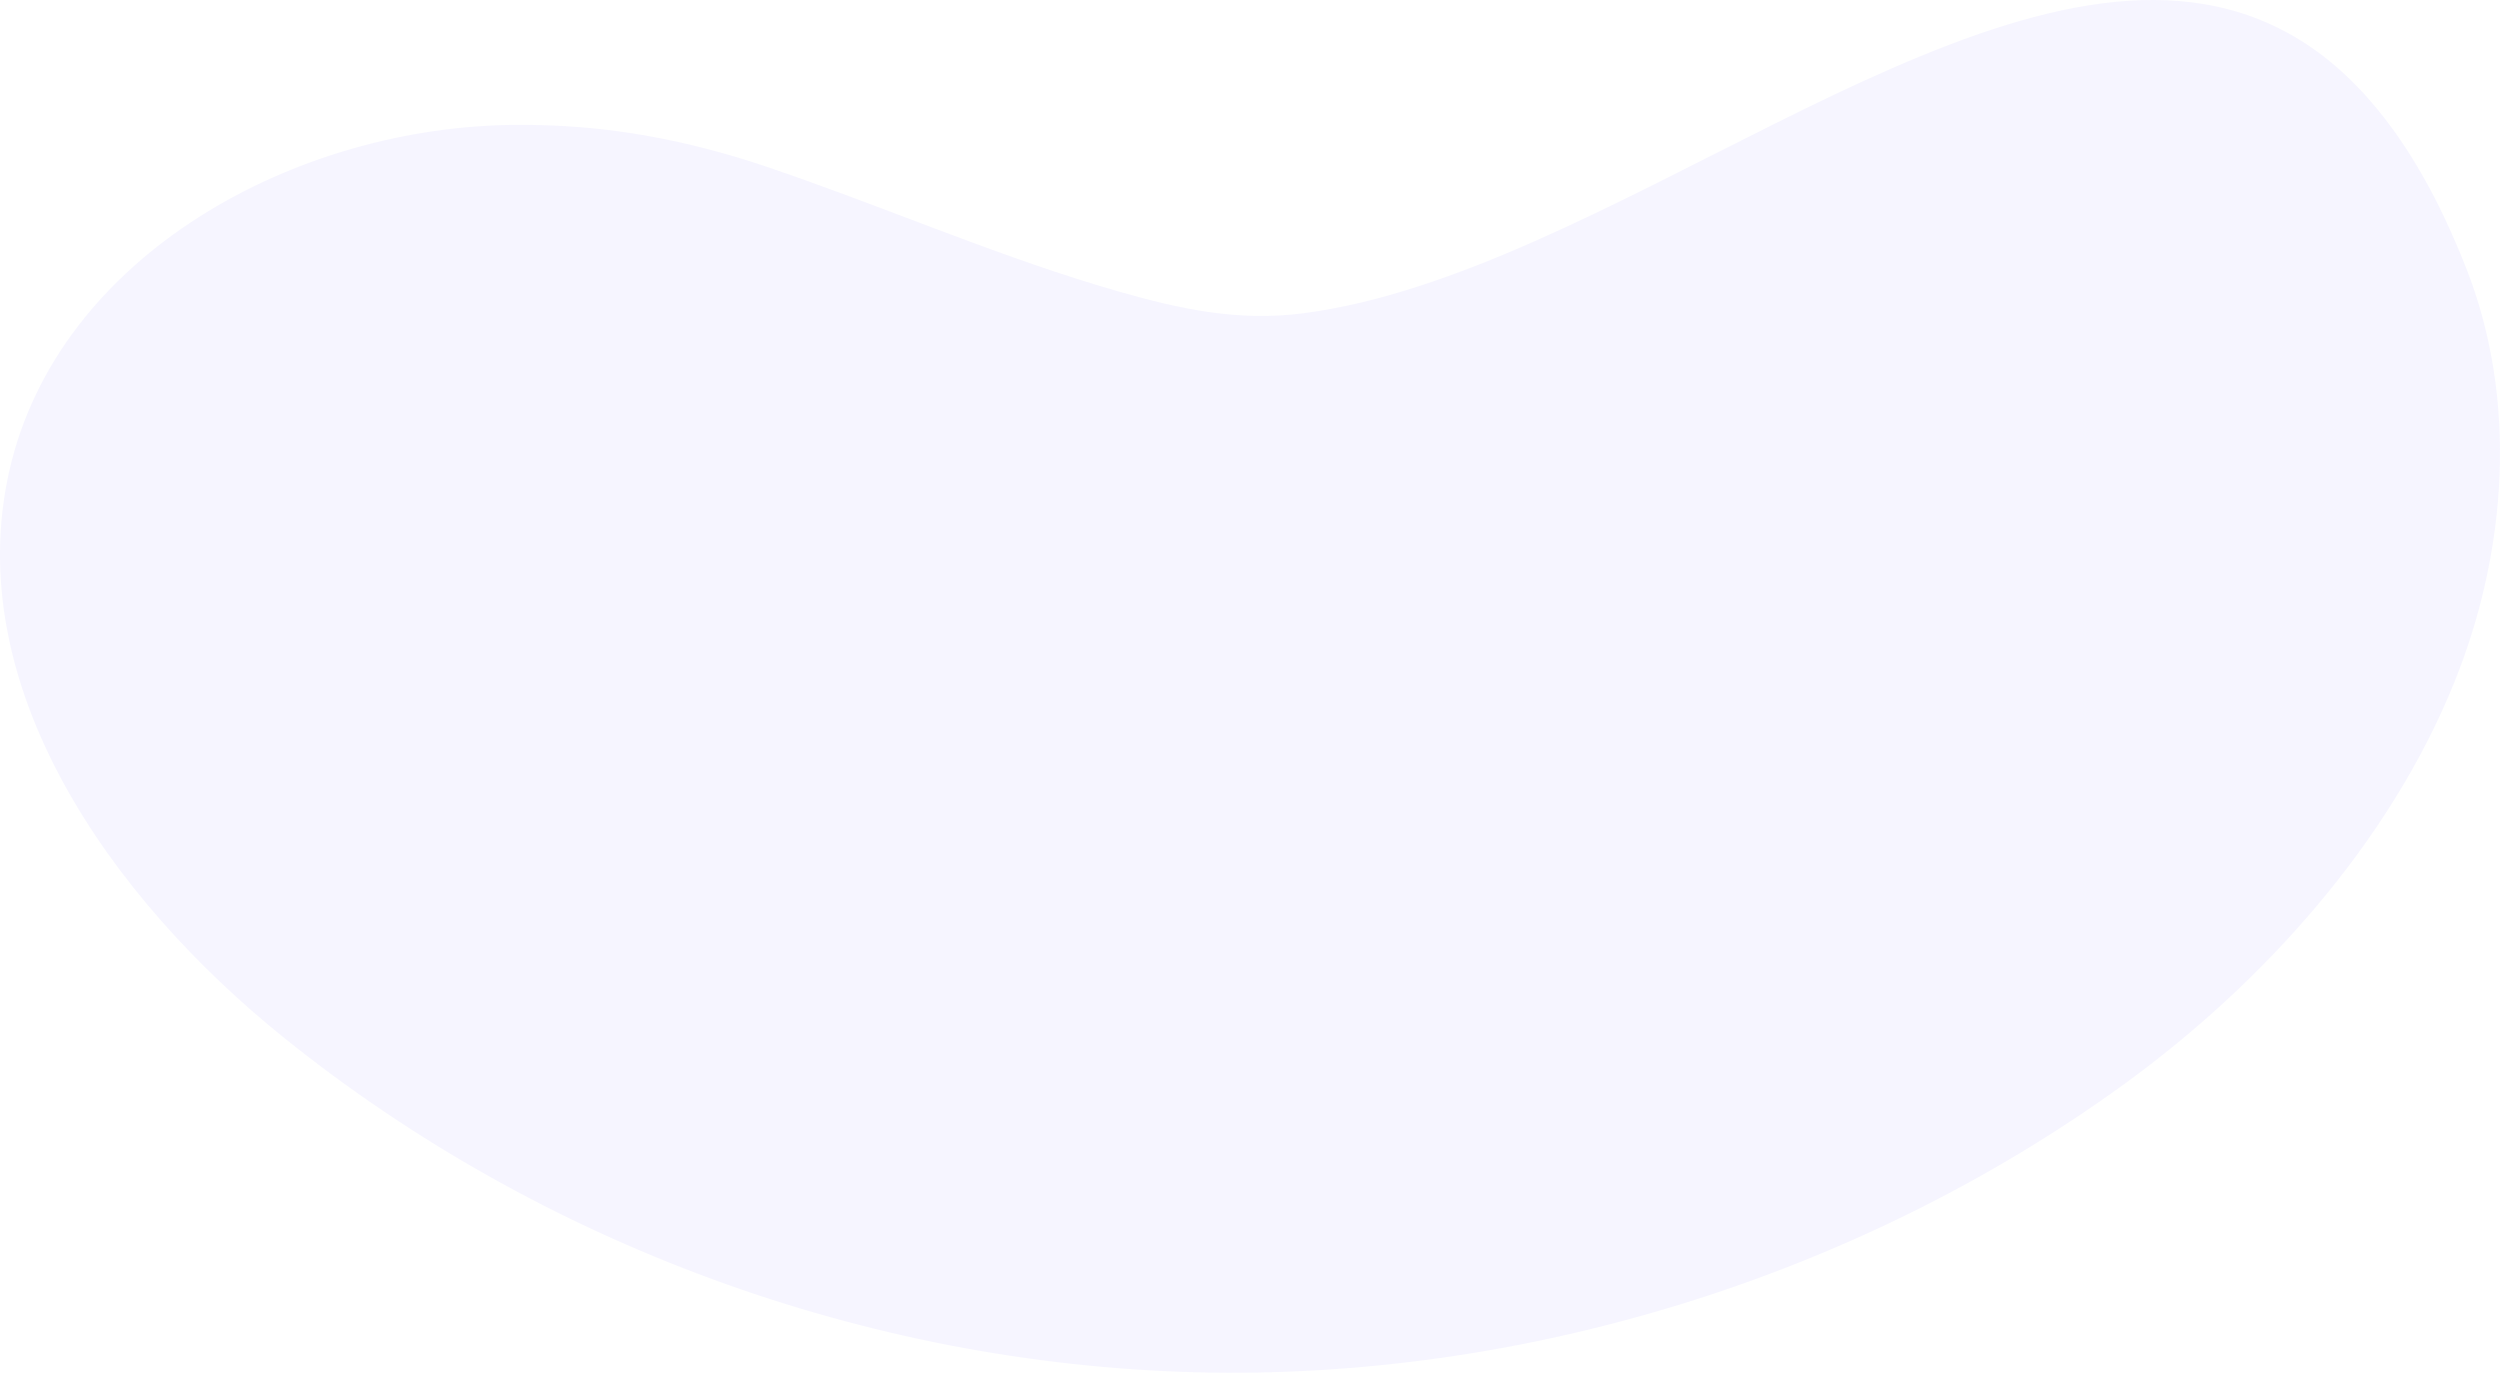<svg xmlns="http://www.w3.org/2000/svg" width="3952" height="2170"><path fill="#6f55ff" d="M1733.277 450.465c11.048 3.347 22.105 6.642 33.21 9.814 98.676 28.405 190.69 48.34 293.876 34.939 61.467-7.998 121.8-23.2 180.72-42.207 63.39-20.43 125.291-45.281 186.134-72.216 63.784-28.206 126.494-58.708 188.869-89.848 63.074-31.518 125.76-63.683 188.843-95.093 61.438-30.621 123.225-60.523 186.14-87.987 59.025-25.755 119.087-49.457 180.693-68.437 56.217-17.298 113.895-30.758 172.54-36.516 53.86-5.26 108.652-3.826 161.67 7.827 53.076 11.637 103.403 33.637 148.103 64.517 51.85 35.83 95.356 82.481 131.791 133.625 46.846 65.752 82.703 138.91 112.261 213.827 82.349 208.52 65.576 448.115-18.306 655.821-102.43 253.697-301.88 475.435-521.93 635.215-422.066 306.47-954.815 468.535-1466.847 455.528-521.356-13.26-1036.861-202.426-1442.961-529.493-272.915-219.79-510.858-555.184-433.17-896.164 77.546-340.479 452.918-544.949 802.86-546.24 25.138-.09 50.277.557 75.379 2.015 108.589 6.274 214.75 29.18 317.694 63.922 175.506 59.192 345.158 133.202 522.431 187.151z" opacity=".06"/></svg>
